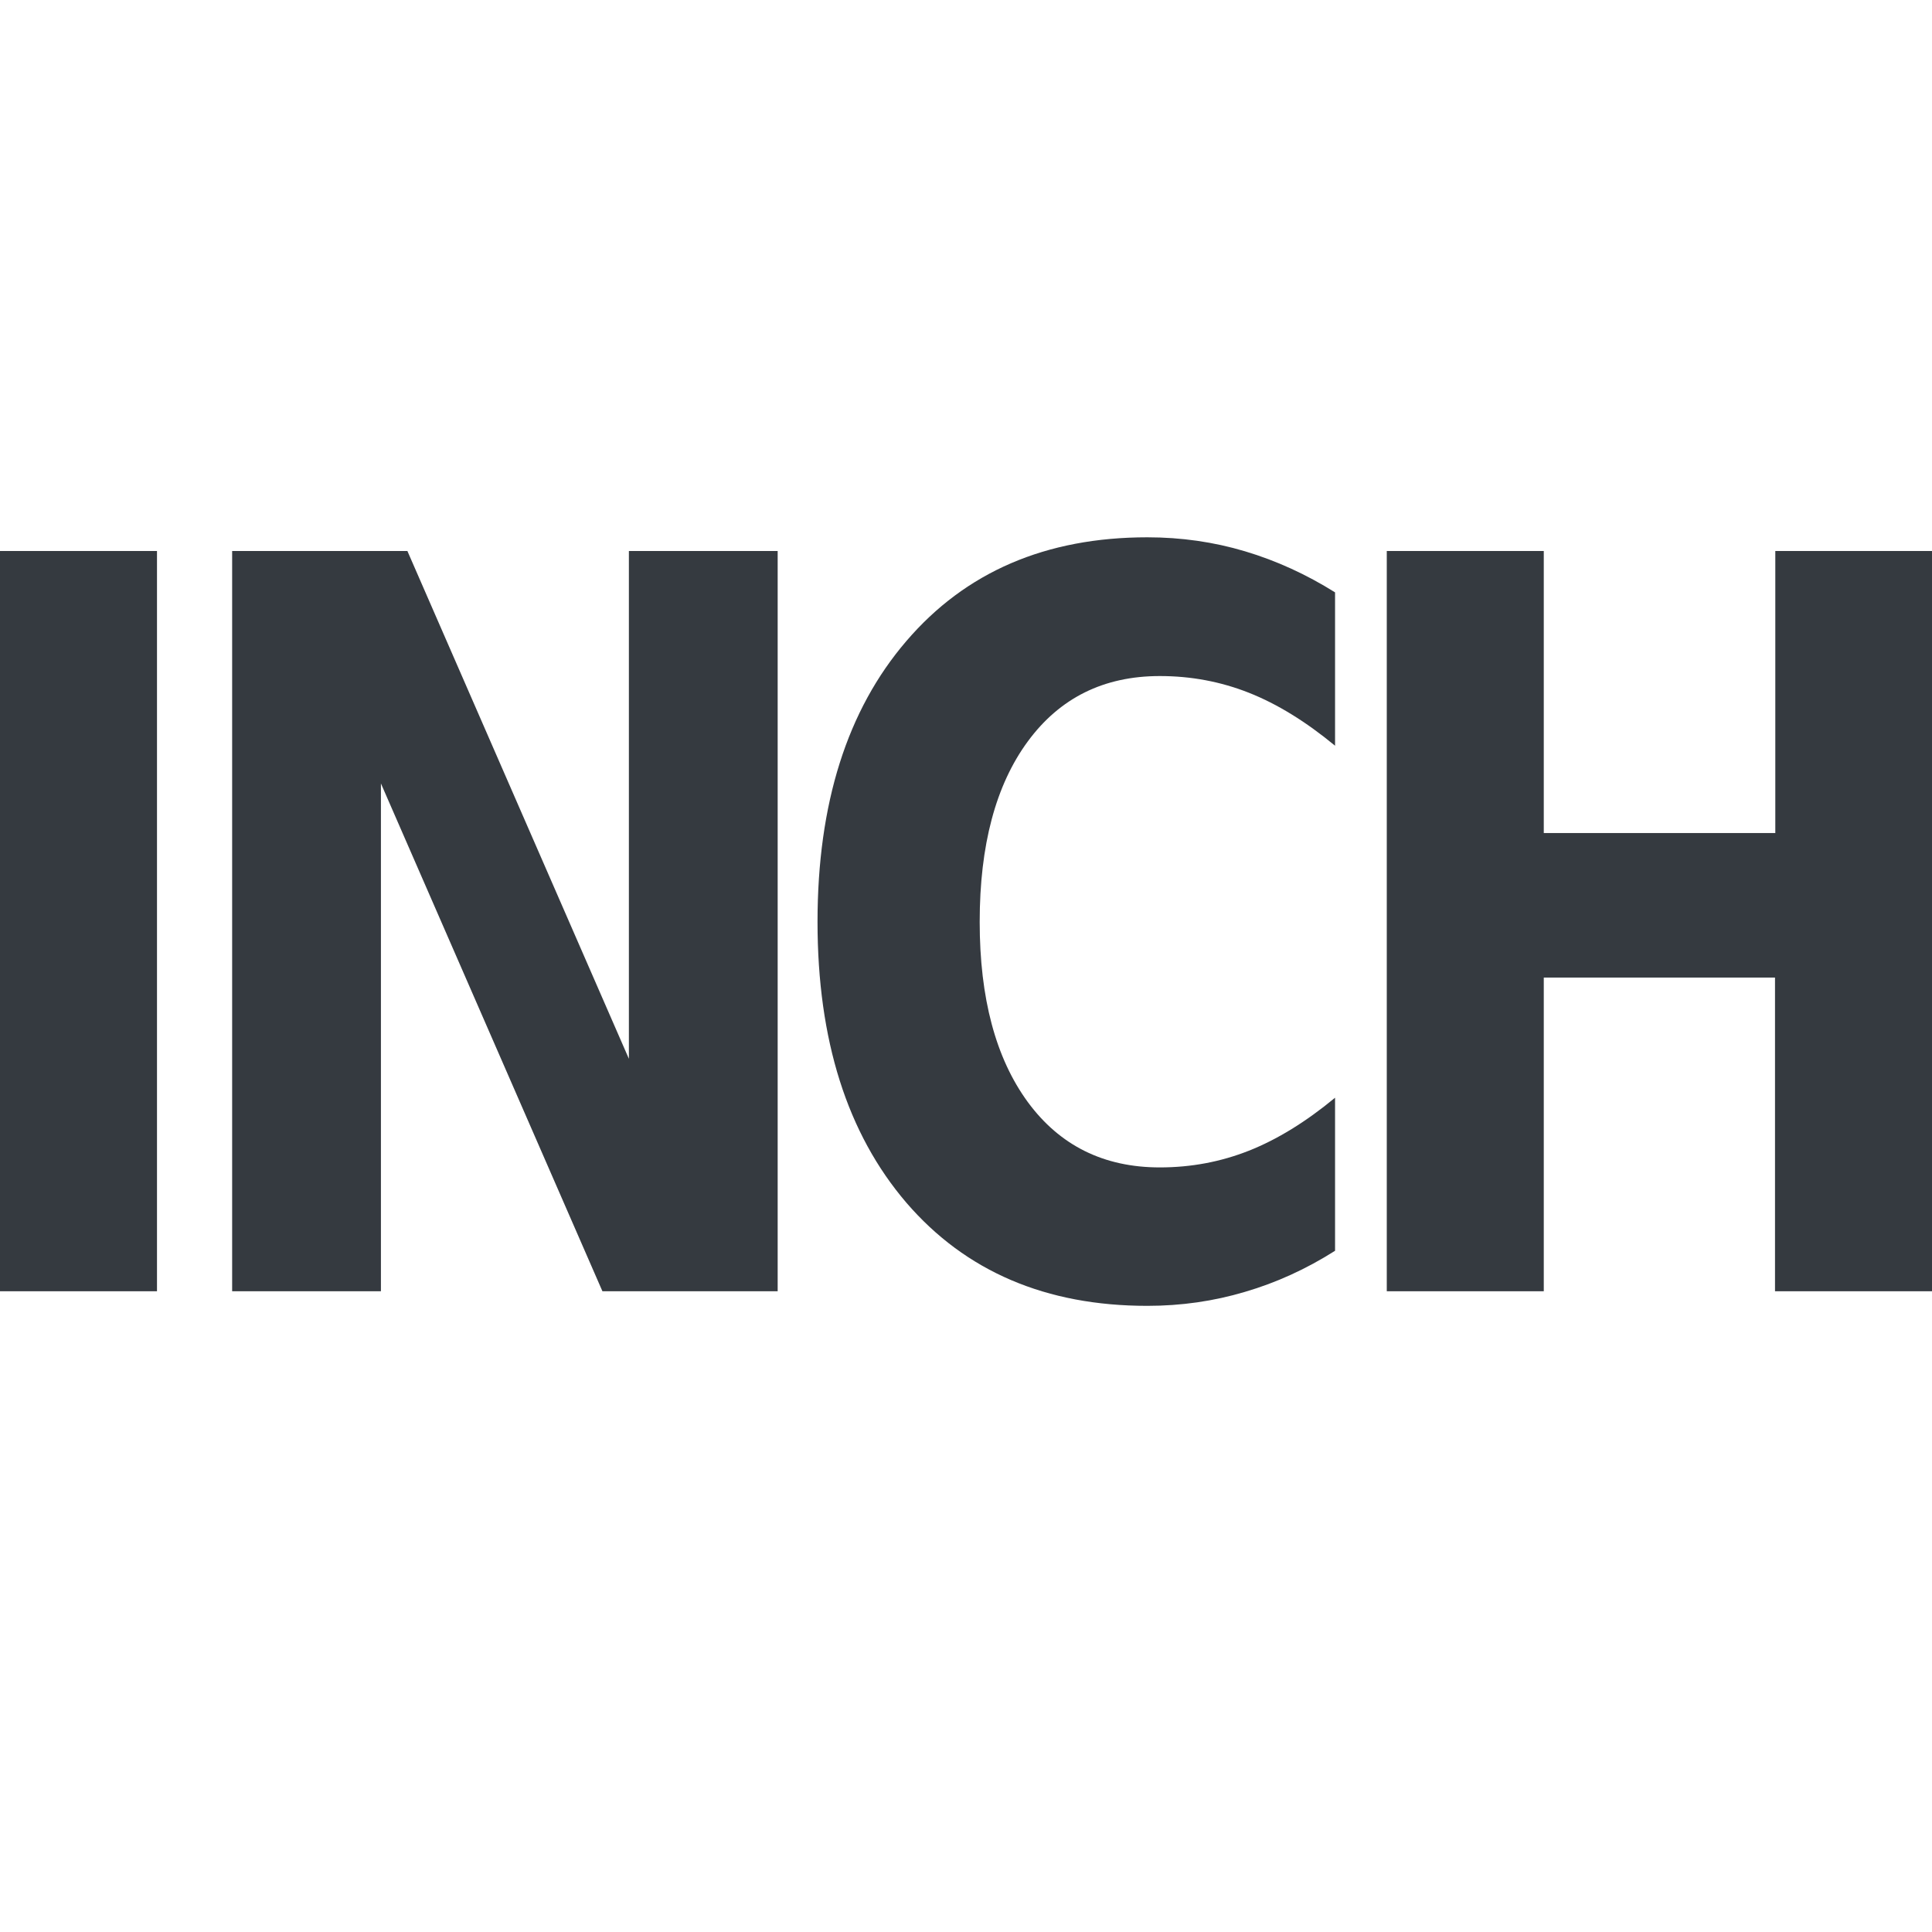 <?xml version="1.0" encoding="UTF-8" standalone="no"?>
<!-- Created with Inkscape (http://www.inkscape.org/) -->

<svg
   width="24"
   height="24"
   viewBox="0 0 6.35 6.35"
   version="1.1"
   id="svg5"
   inkscape:version="1.2.2 (b0a8486541, 2022-12-01)"
   sodipodi:docname="inch24.svg"
   xmlns:inkscape="http://www.inkscape.org/namespaces/inkscape"
   xmlns:sodipodi="http://sodipodi.sourceforge.net/DTD/sodipodi-0.dtd"
   xmlns="http://www.w3.org/2000/svg"
   xmlns:svg="http://www.w3.org/2000/svg">
  <sodipodi:namedview
     id="namedview7"
     pagecolor="#ffffff"
     bordercolor="#666666"
     borderopacity="1.0"
     inkscape:showpageshadow="2"
     inkscape:pageopacity="0.0"
     inkscape:pagecheckerboard="0"
     inkscape:deskcolor="#d1d1d1"
     inkscape:document-units="mm"
     showgrid="false"
     inkscape:zoom="13.84"
     inkscape:cx="60.296243"
     inkscape:cy="-10.802023"
     inkscape:window-width="2464"
     inkscape:window-height="1236"
     inkscape:window-x="120"
     inkscape:window-y="27"
     inkscape:window-maximized="0"
     inkscape:current-layer="layer1" />
  <defs
     id="defs2" />
  <g
     inkscape:label="Layer 1"
     inkscape:groupmode="layer"
     id="layer1">
    <path
       d="m 0,1.811 h 0.516 v 2.433 H 0 Z"
       id="path7173"
       style="font-weight:bold;font-size:1.829px;line-height:1.25;-inkscape-font-specification:'sans-serif Bold';letter-spacing:-0.171px;fill:#353a40;stroke-width:0.284" />
    <path
       d="M 0.763,1.811 H 1.339 L 2.067,3.48 V 1.811 H 2.556 v 2.433 H 1.98 L 1.252,2.575 V 4.244 H 0.763 Z"
       id="path7175"
       style="font-weight:bold;font-size:1.829px;line-height:1.25;-inkscape-font-specification:'sans-serif Bold';letter-spacing:-0.171px;fill:#353a40;stroke-width:0.284" />
    <path
       d="m 4.388,4.111 q -0.142,0.09 -0.296,0.135 -0.154,0.046 -0.321,0.046 -0.5,0 -0.792,-0.339 -0.292,-0.341 -0.292,-0.923 0,-0.583 0.292,-0.923 0.292,-0.341 0.792,-0.341 0.167,0 0.321,0.046 0.154,0.046 0.296,0.135 V 2.451 Q 4.244,2.332 4.105,2.277 3.966,2.222 3.812,2.222 q -0.276,0 -0.434,0.215 -0.158,0.215 -0.158,0.593 0,0.376 0.158,0.592 0.158,0.215 0.434,0.215 0.154,0 0.293,-0.055 0.139,-0.055 0.283,-0.174 z"
       id="path7177"
       style="font-weight:bold;font-size:1.829px;line-height:1.25;-inkscape-font-specification:'sans-serif Bold';letter-spacing:-0.171px;fill:#353a40;stroke-width:0.284" />
    <path
       d="m 4.558,1.811 h 0.516 v 0.927 h 0.761 V 1.811 H 6.35 v 2.433 H 5.834 V 3.213 H 5.074 V 4.244 H 4.558 Z"
       id="path7179"
       style="font-weight:bold;font-size:1.829px;line-height:1.25;-inkscape-font-specification:'sans-serif Bold';letter-spacing:-0.171px;fill:#353a40;stroke-width:0.284" />
  </g>
</svg>
